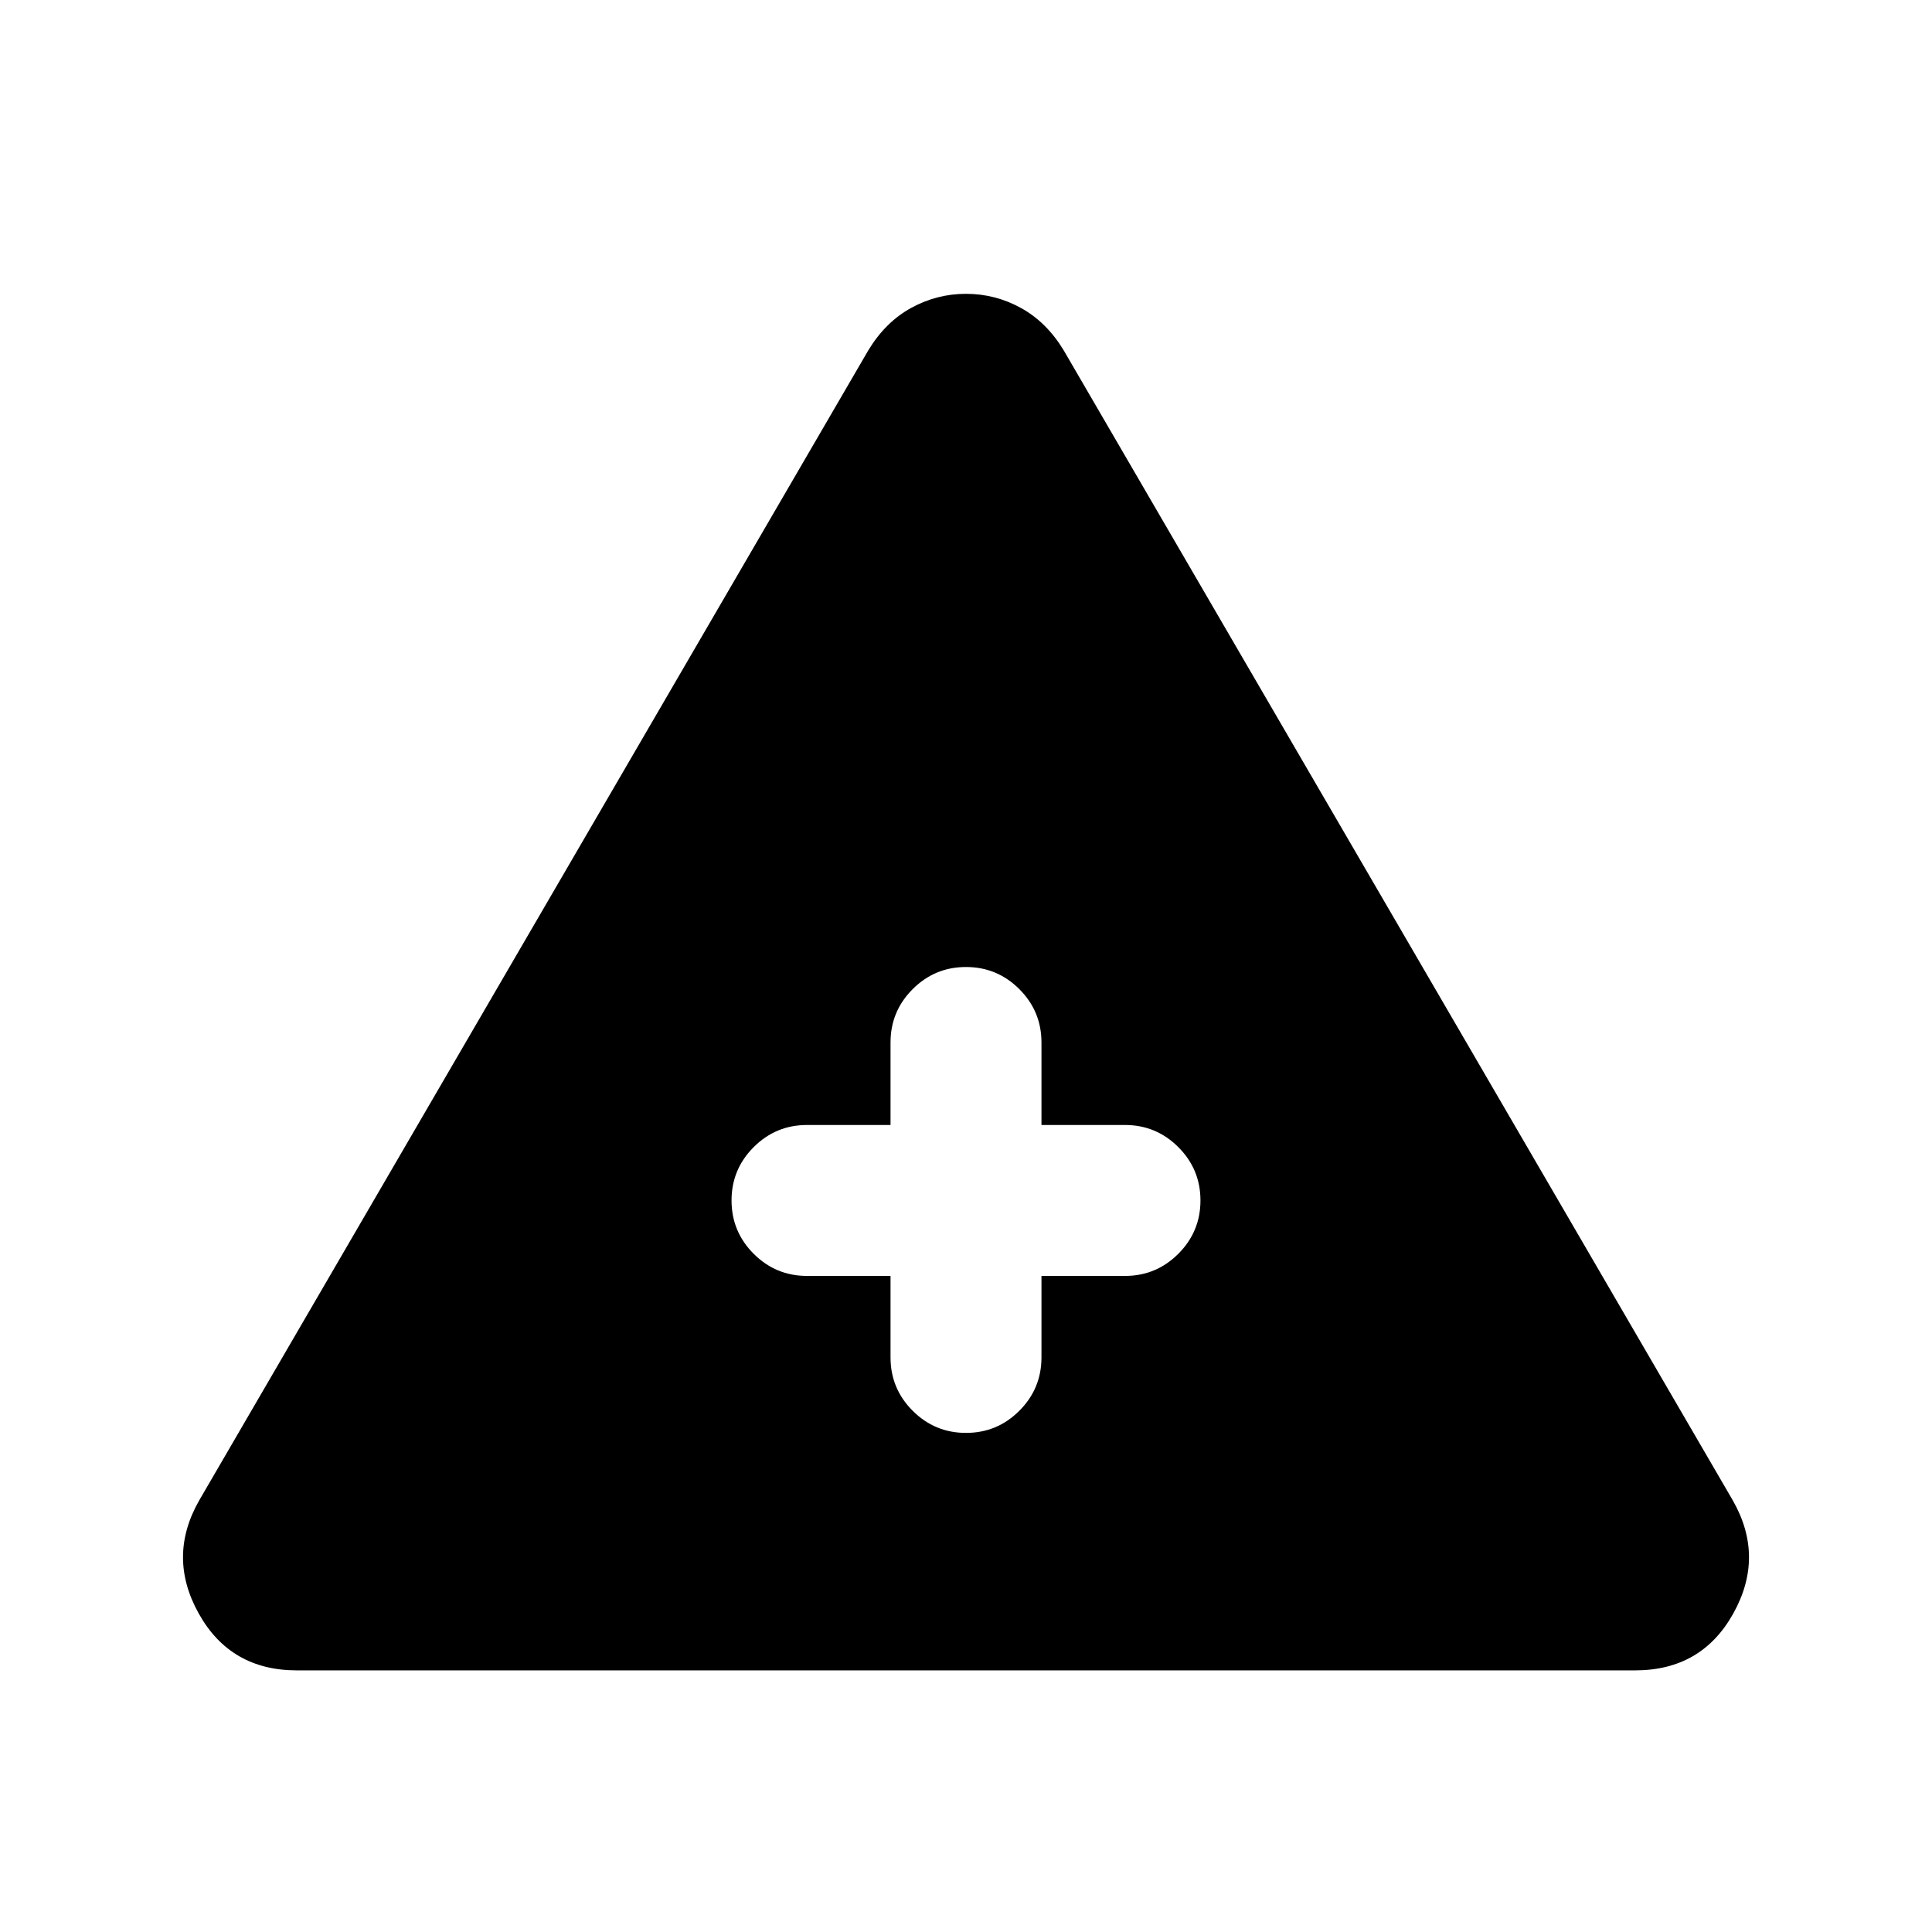 <svg xmlns="http://www.w3.org/2000/svg" height="24" viewBox="0 -960 960 960" width="24"><path d="M147.5-130q-33 0-48.75-28.25T99-214.5L431.5-786q8.5-14 21.25-21t27.25-7q14.5 0 27.25 7t21.25 21L861-214.5q16 28 .25 56.25T812.5-130h-665Zm295-196v40.5q0 15.5 11 26.5t26.5 11q15.5 0 26.5-11t11-26.5V-326H559q15.5 0 26.5-11t11-26.5q0-15.5-11-26.5T559-401h-41.5v-41q0-15.5-11-26.5t-26.5-11q-15.5 0-26.5 11t-11 26.5v41H401q-15.5 0-26.5 11t-11 26.5q0 15.5 11 26.5t26.5 11h41.5Z"/></svg>